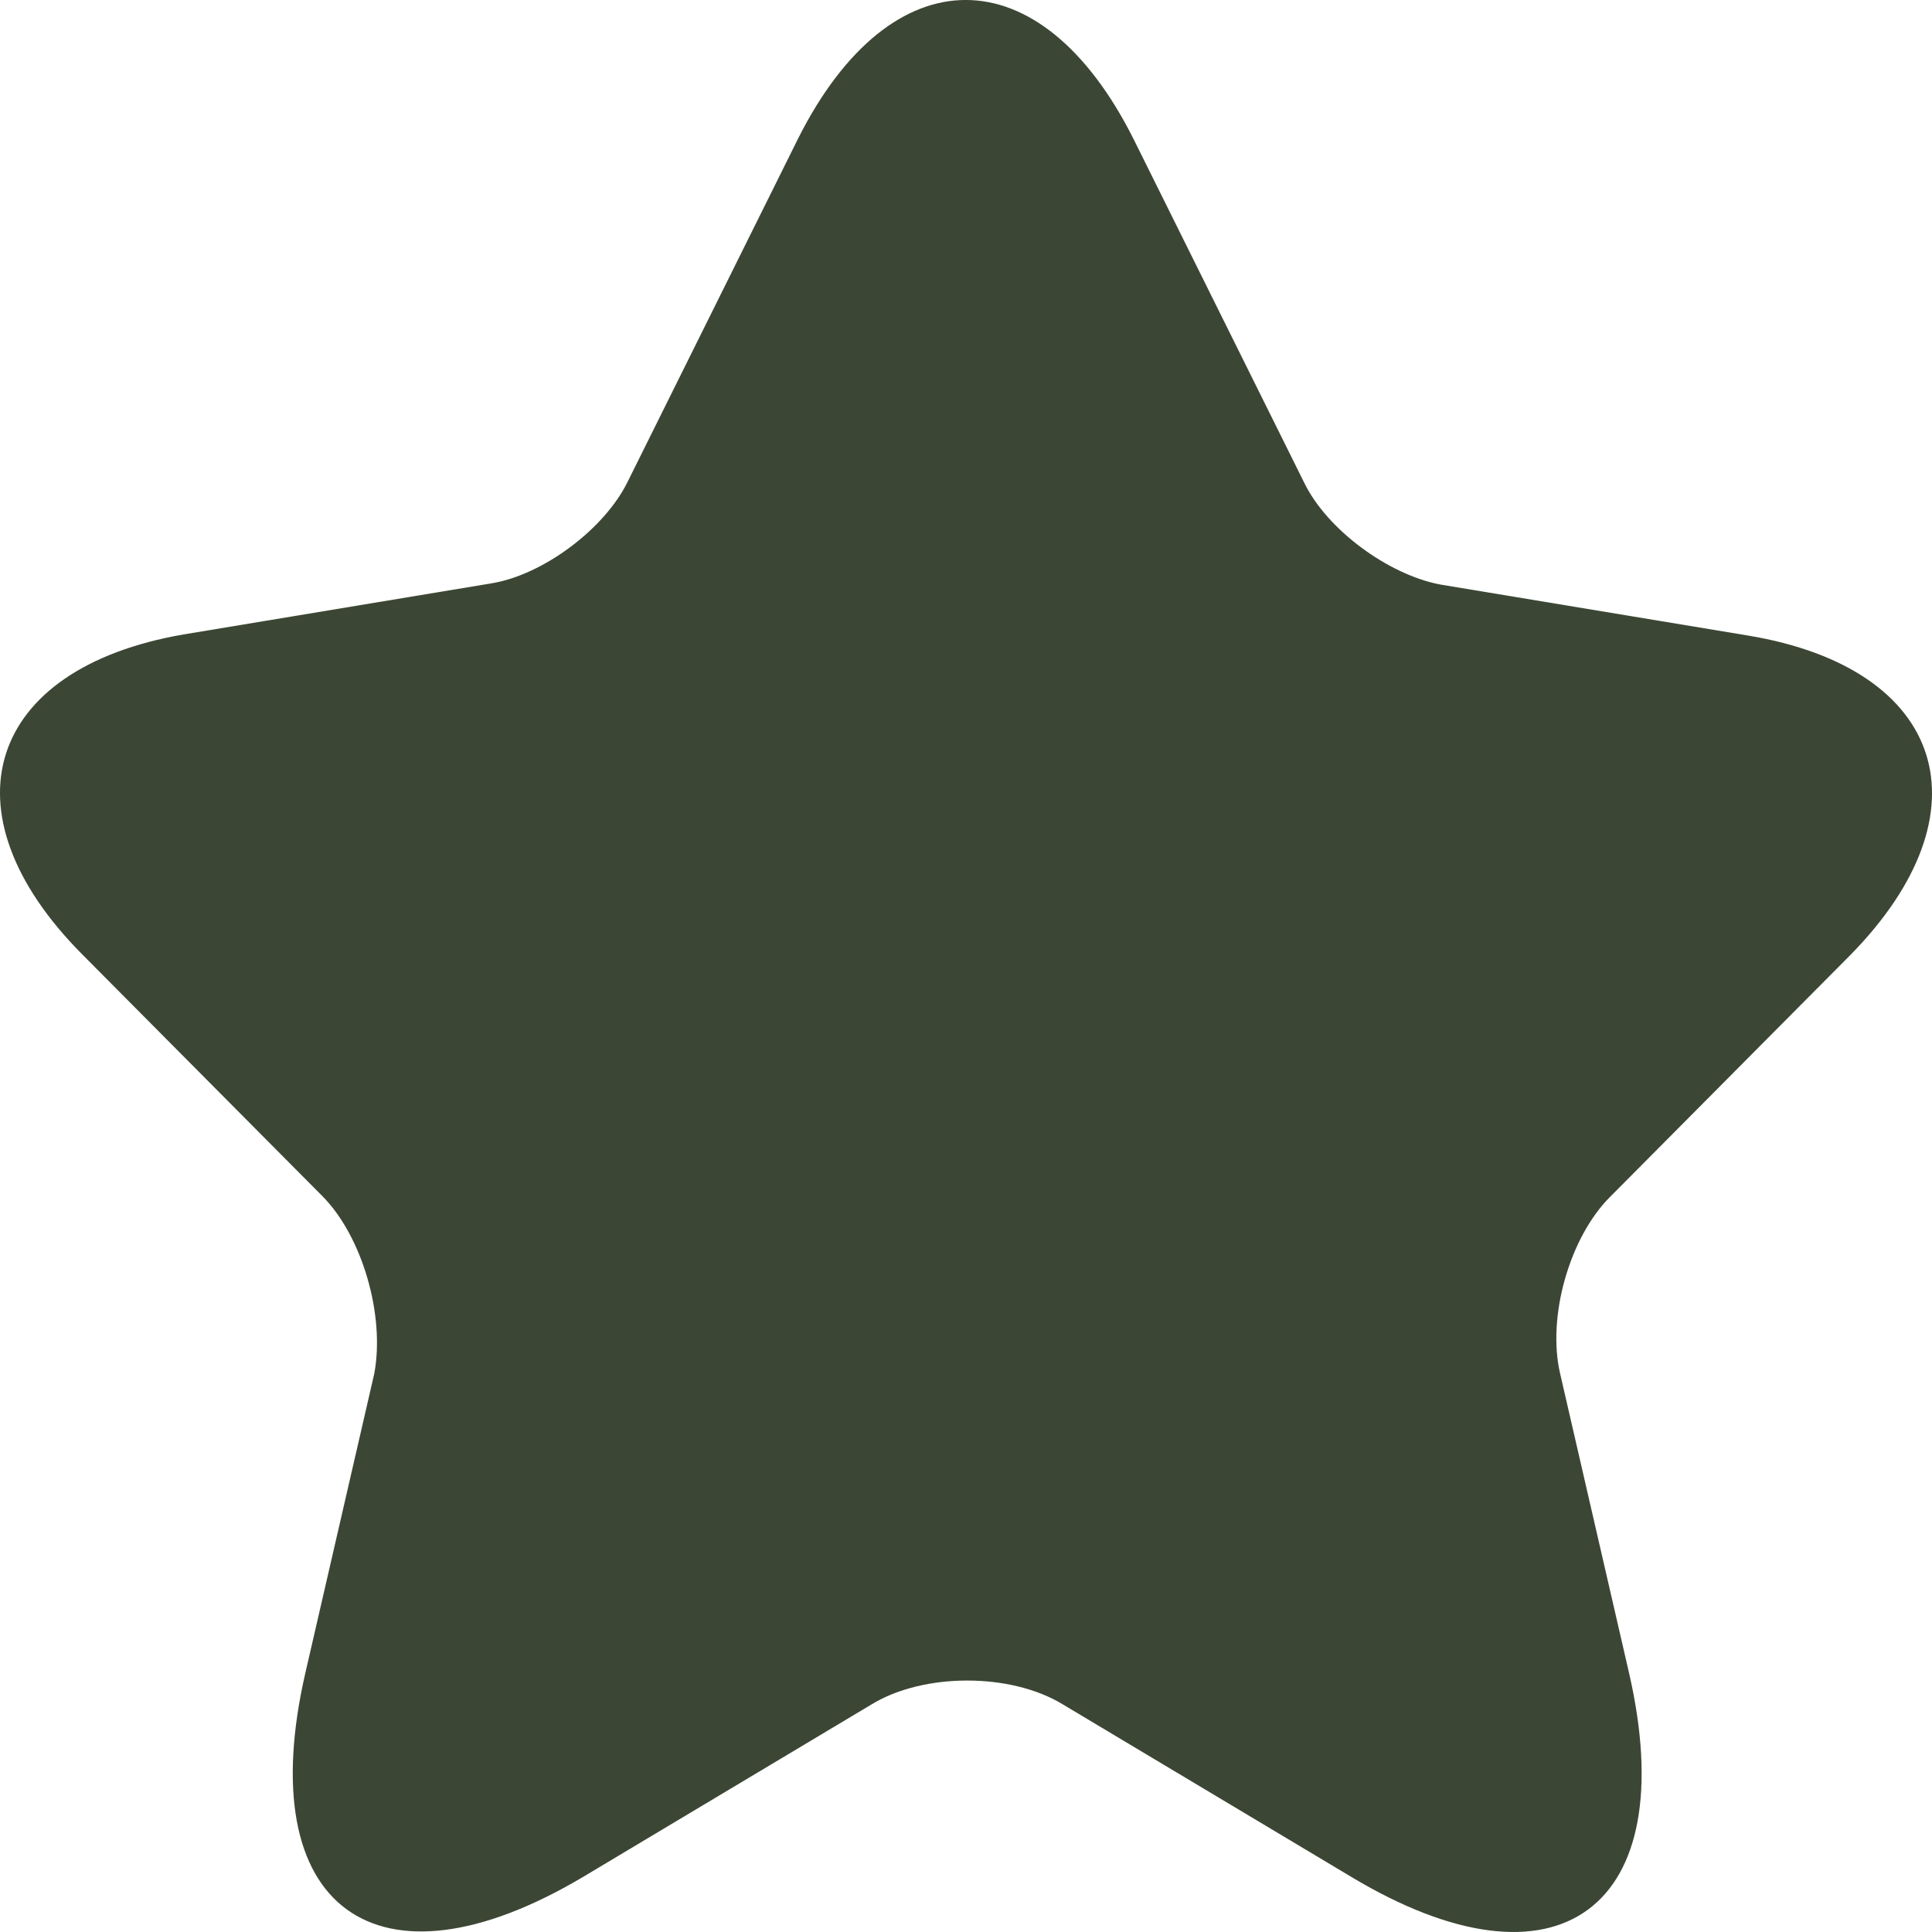 <svg
            className="review-star"
            width="33"
            height="33"
            viewBox="0 0 33 33"
            fill="none"
            xmlns="http://www.w3.org/2000/svg"
          >
            <path
              d="M19.367 2.385L22.275 8.241C22.667 9.051 23.719 9.819 24.606 9.985L29.866 10.857C33.228 11.418 34.012 13.868 31.599 16.319L27.494 20.451C26.813 21.136 26.421 22.486 26.648 23.462L27.824 28.57C28.752 32.598 26.607 34.176 23.08 32.058L18.15 29.11C17.263 28.57 15.778 28.57 14.891 29.11L9.961 32.058C6.434 34.155 4.289 32.598 5.217 28.57L6.393 23.462C6.579 22.465 6.187 21.115 5.506 20.43L1.401 16.298C-1.012 13.868 -0.228 11.418 3.134 10.837L8.394 9.964C9.281 9.819 10.333 9.03 10.725 8.22L13.633 2.365C15.221 -0.792 17.779 -0.792 19.367 2.385Z"
              fill="#3C4634"
            />
          </svg>